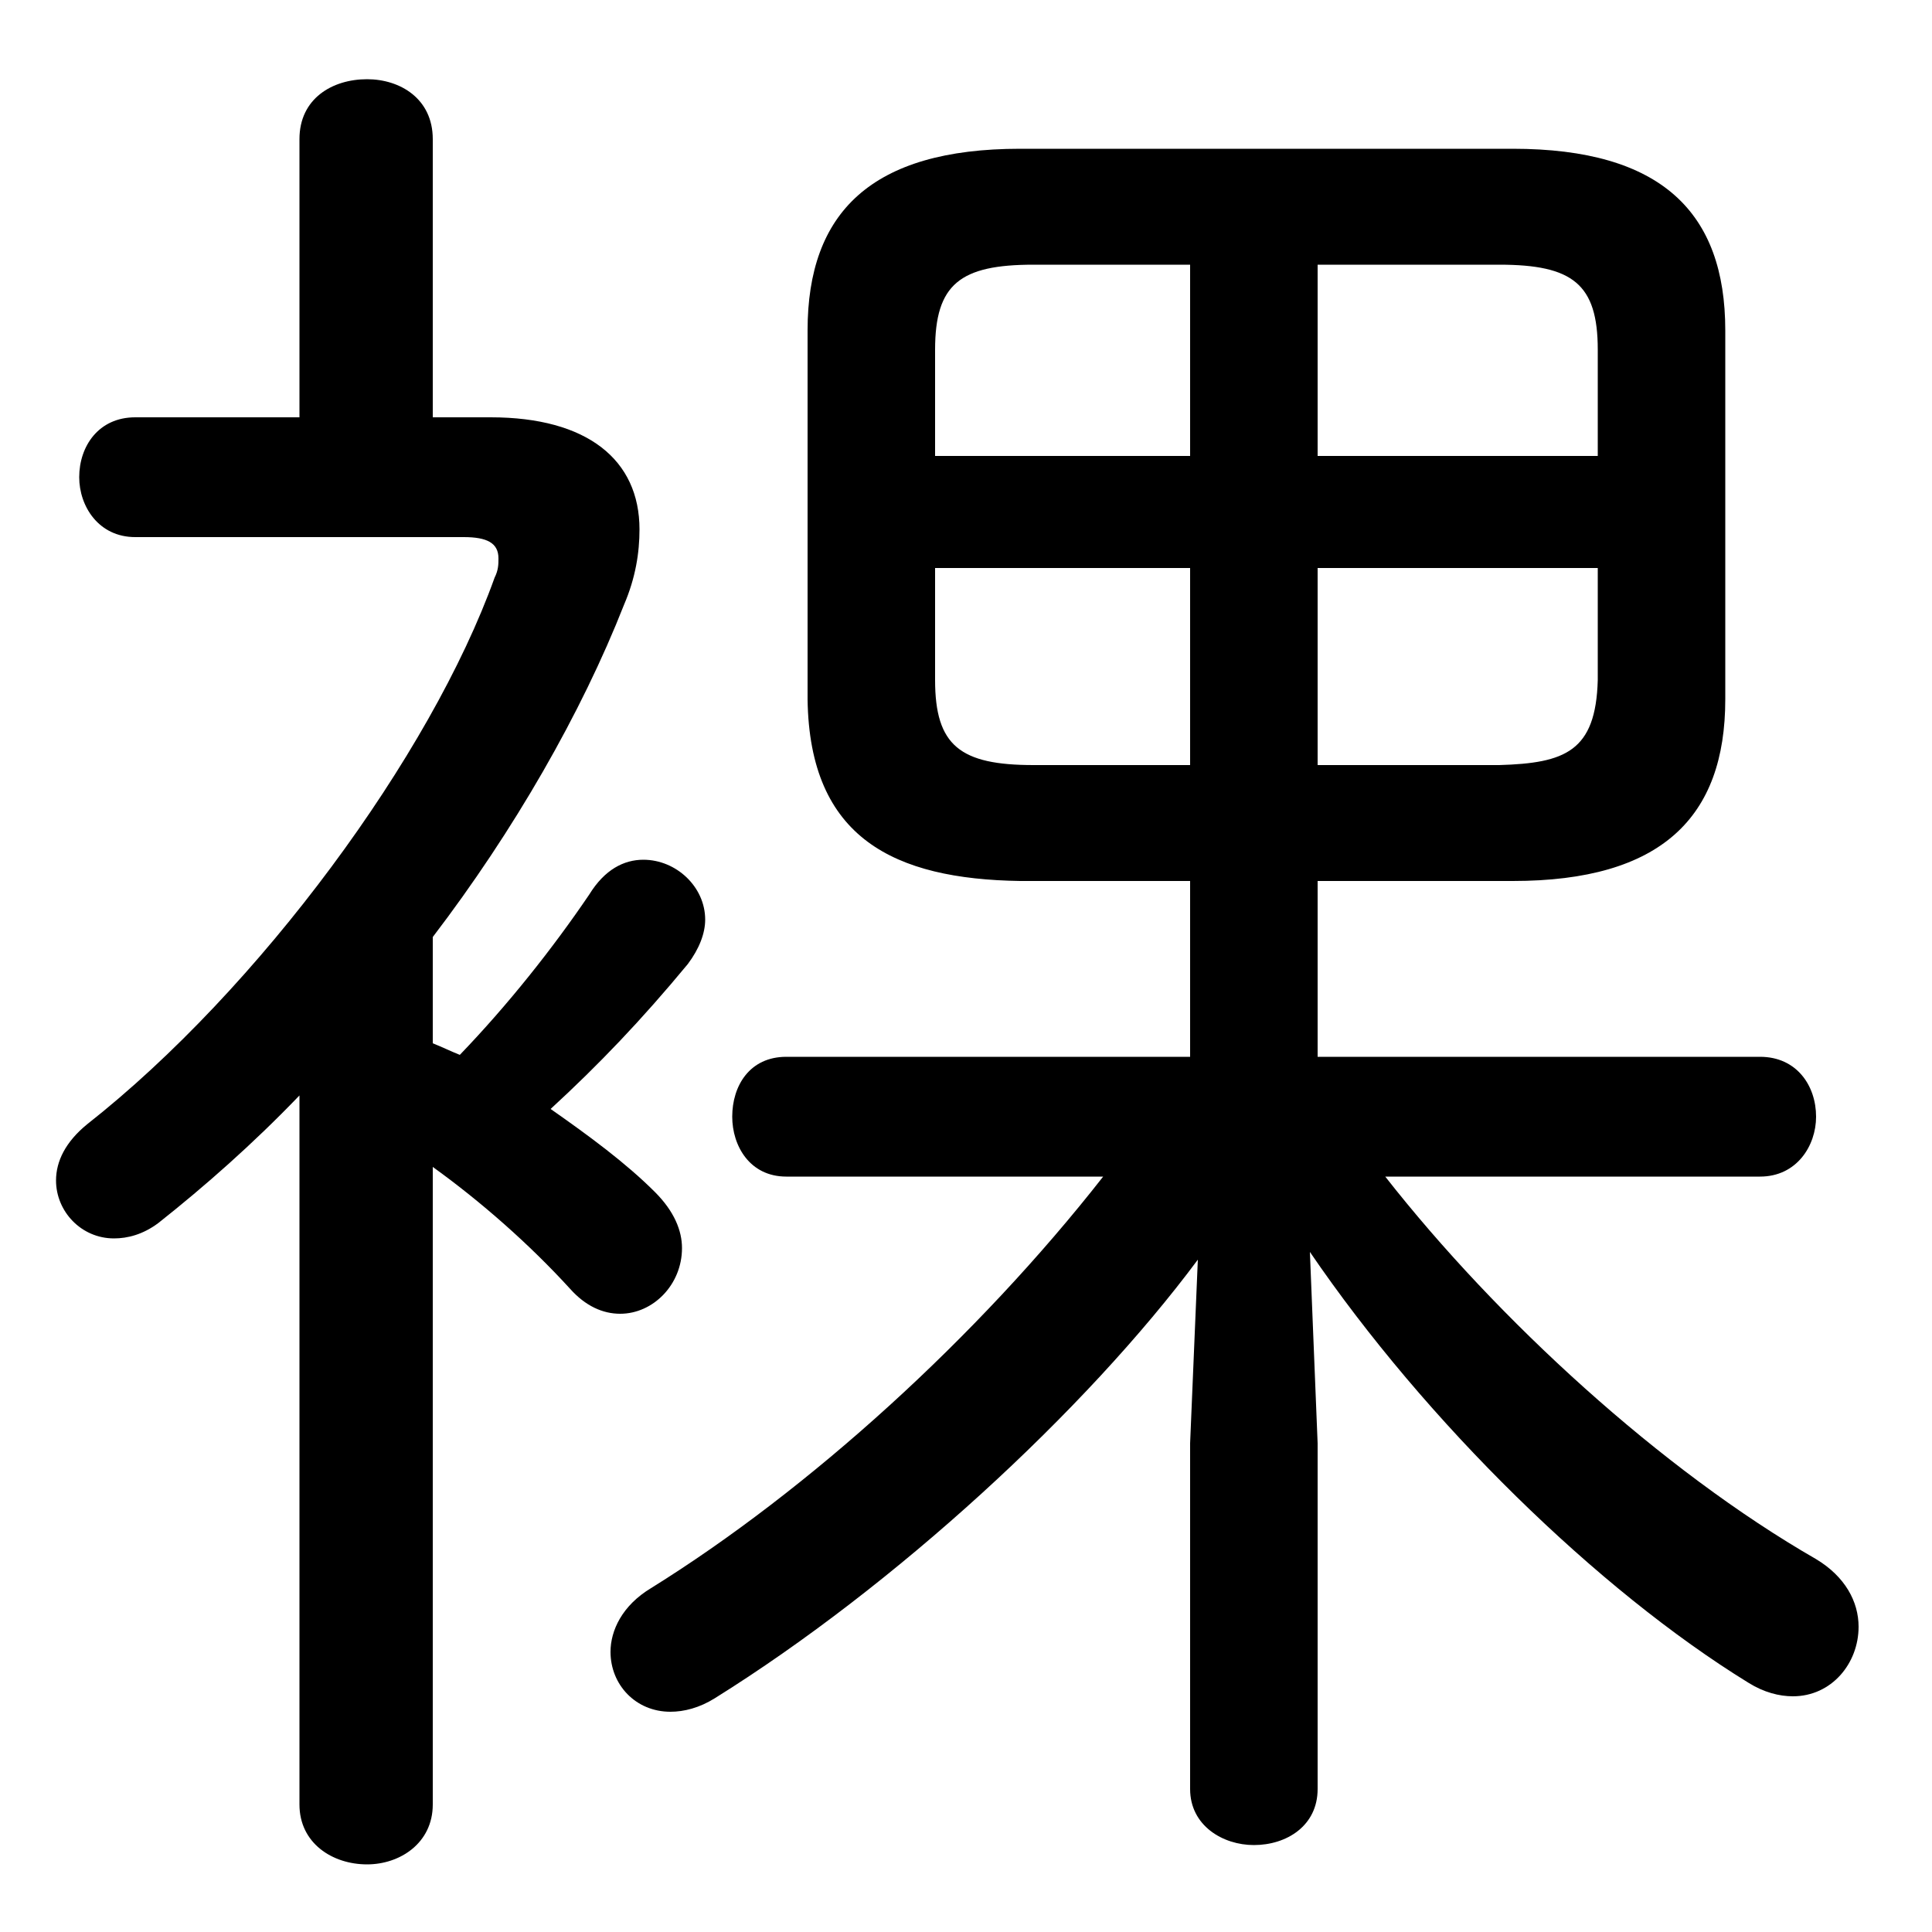 <svg xmlns="http://www.w3.org/2000/svg" viewBox="0 -44.0 50.0 50.0">
    <rect x="0" y="-44.0" width="50.0" height="50.0" fill="#808080" stroke="none"/>
    <g transform="scale(1, -1)">
        <!-- ボディの枠 -->
        <rect x="0" y="-6.0" width="50.0" height="50.0"
            stroke="white" fill="white"/>
        <!-- グリフ座標系の原点 -->
        <circle cx="0" cy="0" r="5" fill="white"/>
        <!-- グリフのアウトライン -->
        <g style="fill:black;stroke:#000000;stroke-width:0;stroke-linecap:round;stroke-linejoin:round;">
        <path d="M 34.1 21.2 L 39.15 21.2 C 43.0 21.2 44.65 22.85 44.65 25.9 L 44.65 35.45 C 44.65 38.5 43.0 40.15 39.15 40.15 L 26.4 40.15 C 22.55 40.15 20.9 38.5 20.9 35.45 L 20.9 25.9 C 20.95 22.3 23.15 21.25 26.4 21.2 L 30.8 21.2 L 30.8 16.65 L 20.35 16.65 C 19.4 16.65 18.95 15.9 18.95 15.1 C 18.95 14.35 19.4 13.55 20.35 13.55 L 28.55 13.55 C 25.3 9.4 20.95 5.45 16.85 2.9 C 16.1 2.45 15.8 1.8 15.8 1.25 C 15.8 0.4 16.45 -0.3 17.35 -0.3 C 17.7 -0.3 18.1 -0.2 18.5 0.05 C 23.15 2.95 28.1 7.5 31.0 11.4 L 30.8 6.65 L 30.8 -2.3 C 30.8 -3.25 31.65 -3.75 32.45 -3.75 C 33.3 -3.75 34.1 -3.25 34.1 -2.3 L 34.1 6.65 L 33.9 11.6 C 36.9 7.2 41.35 2.85 45.25 0.45 C 45.65 0.2 46.05 0.1 46.4 0.1 C 47.4 0.1 48.1 0.95 48.1 1.9 C 48.1 2.55 47.75 3.2 47.0 3.65 C 43.0 5.95 38.75 9.85 35.85 13.55 L 45.55 13.55 C 46.5 13.55 47.0 14.35 47.0 15.1 C 47.0 15.9 46.5 16.65 45.55 16.65 L 34.1 16.65 Z M 34.1 29.3 L 41.35 29.3 L 41.35 26.4 C 41.3 24.55 40.5 24.25 38.8 24.2 L 34.1 24.2 Z M 30.8 29.3 L 30.8 24.2 L 26.75 24.2 C 24.85 24.2 24.2 24.7 24.2 26.4 L 24.2 29.3 Z M 34.1 37.15 L 38.8 37.15 C 40.7 37.15 41.35 36.65 41.35 34.95 L 41.35 32.2 L 34.1 32.2 Z M 30.8 37.15 L 30.8 32.2 L 24.2 32.2 L 24.2 34.95 C 24.2 36.65 24.85 37.15 26.75 37.15 Z M 11.2 19.75 C 13.3 22.5 15.05 25.55 16.15 28.35 C 16.45 29.05 16.55 29.7 16.55 30.3 C 16.55 32.1 15.2 33.2 12.7 33.2 L 11.2 33.2 L 11.2 40.4 C 11.2 41.45 10.35 41.95 9.5 41.95 C 8.6 41.95 7.75 41.45 7.75 40.4 L 7.75 33.2 L 3.5 33.2 C 2.55 33.2 2.05 32.45 2.05 31.65 C 2.05 30.9 2.55 30.1 3.5 30.1 L 12.0 30.1 C 12.6 30.1 12.9 29.95 12.9 29.55 C 12.9 29.4 12.9 29.25 12.8 29.05 C 11.15 24.45 6.7 18.4 2.25 14.9 C 1.7 14.45 1.45 13.95 1.45 13.45 C 1.45 12.65 2.1 11.95 2.95 11.95 C 3.3 11.95 3.7 12.05 4.1 12.35 C 5.3 13.3 6.55 14.4 7.75 15.65 L 7.75 -2.7 C 7.75 -3.7 8.6 -4.25 9.5 -4.25 C 10.35 -4.25 11.2 -3.7 11.2 -2.7 L 11.2 13.8 C 12.45 12.9 13.7 11.8 14.75 10.65 C 15.15 10.2 15.6 10.0 16.05 10.0 C 16.9 10.0 17.65 10.75 17.65 11.7 C 17.65 12.15 17.45 12.65 16.95 13.15 C 16.2 13.9 15.25 14.6 14.25 15.3 C 15.5 16.45 16.6 17.6 17.8 19.05 C 18.1 19.45 18.25 19.85 18.25 20.2 C 18.25 21.05 17.5 21.75 16.65 21.75 C 16.15 21.75 15.65 21.5 15.25 20.85 C 14.3 19.45 13.15 18.0 11.9 16.7 C 11.65 16.8 11.45 16.9 11.2 17.0 Z"/>
    </g>
    </g>
</svg>
